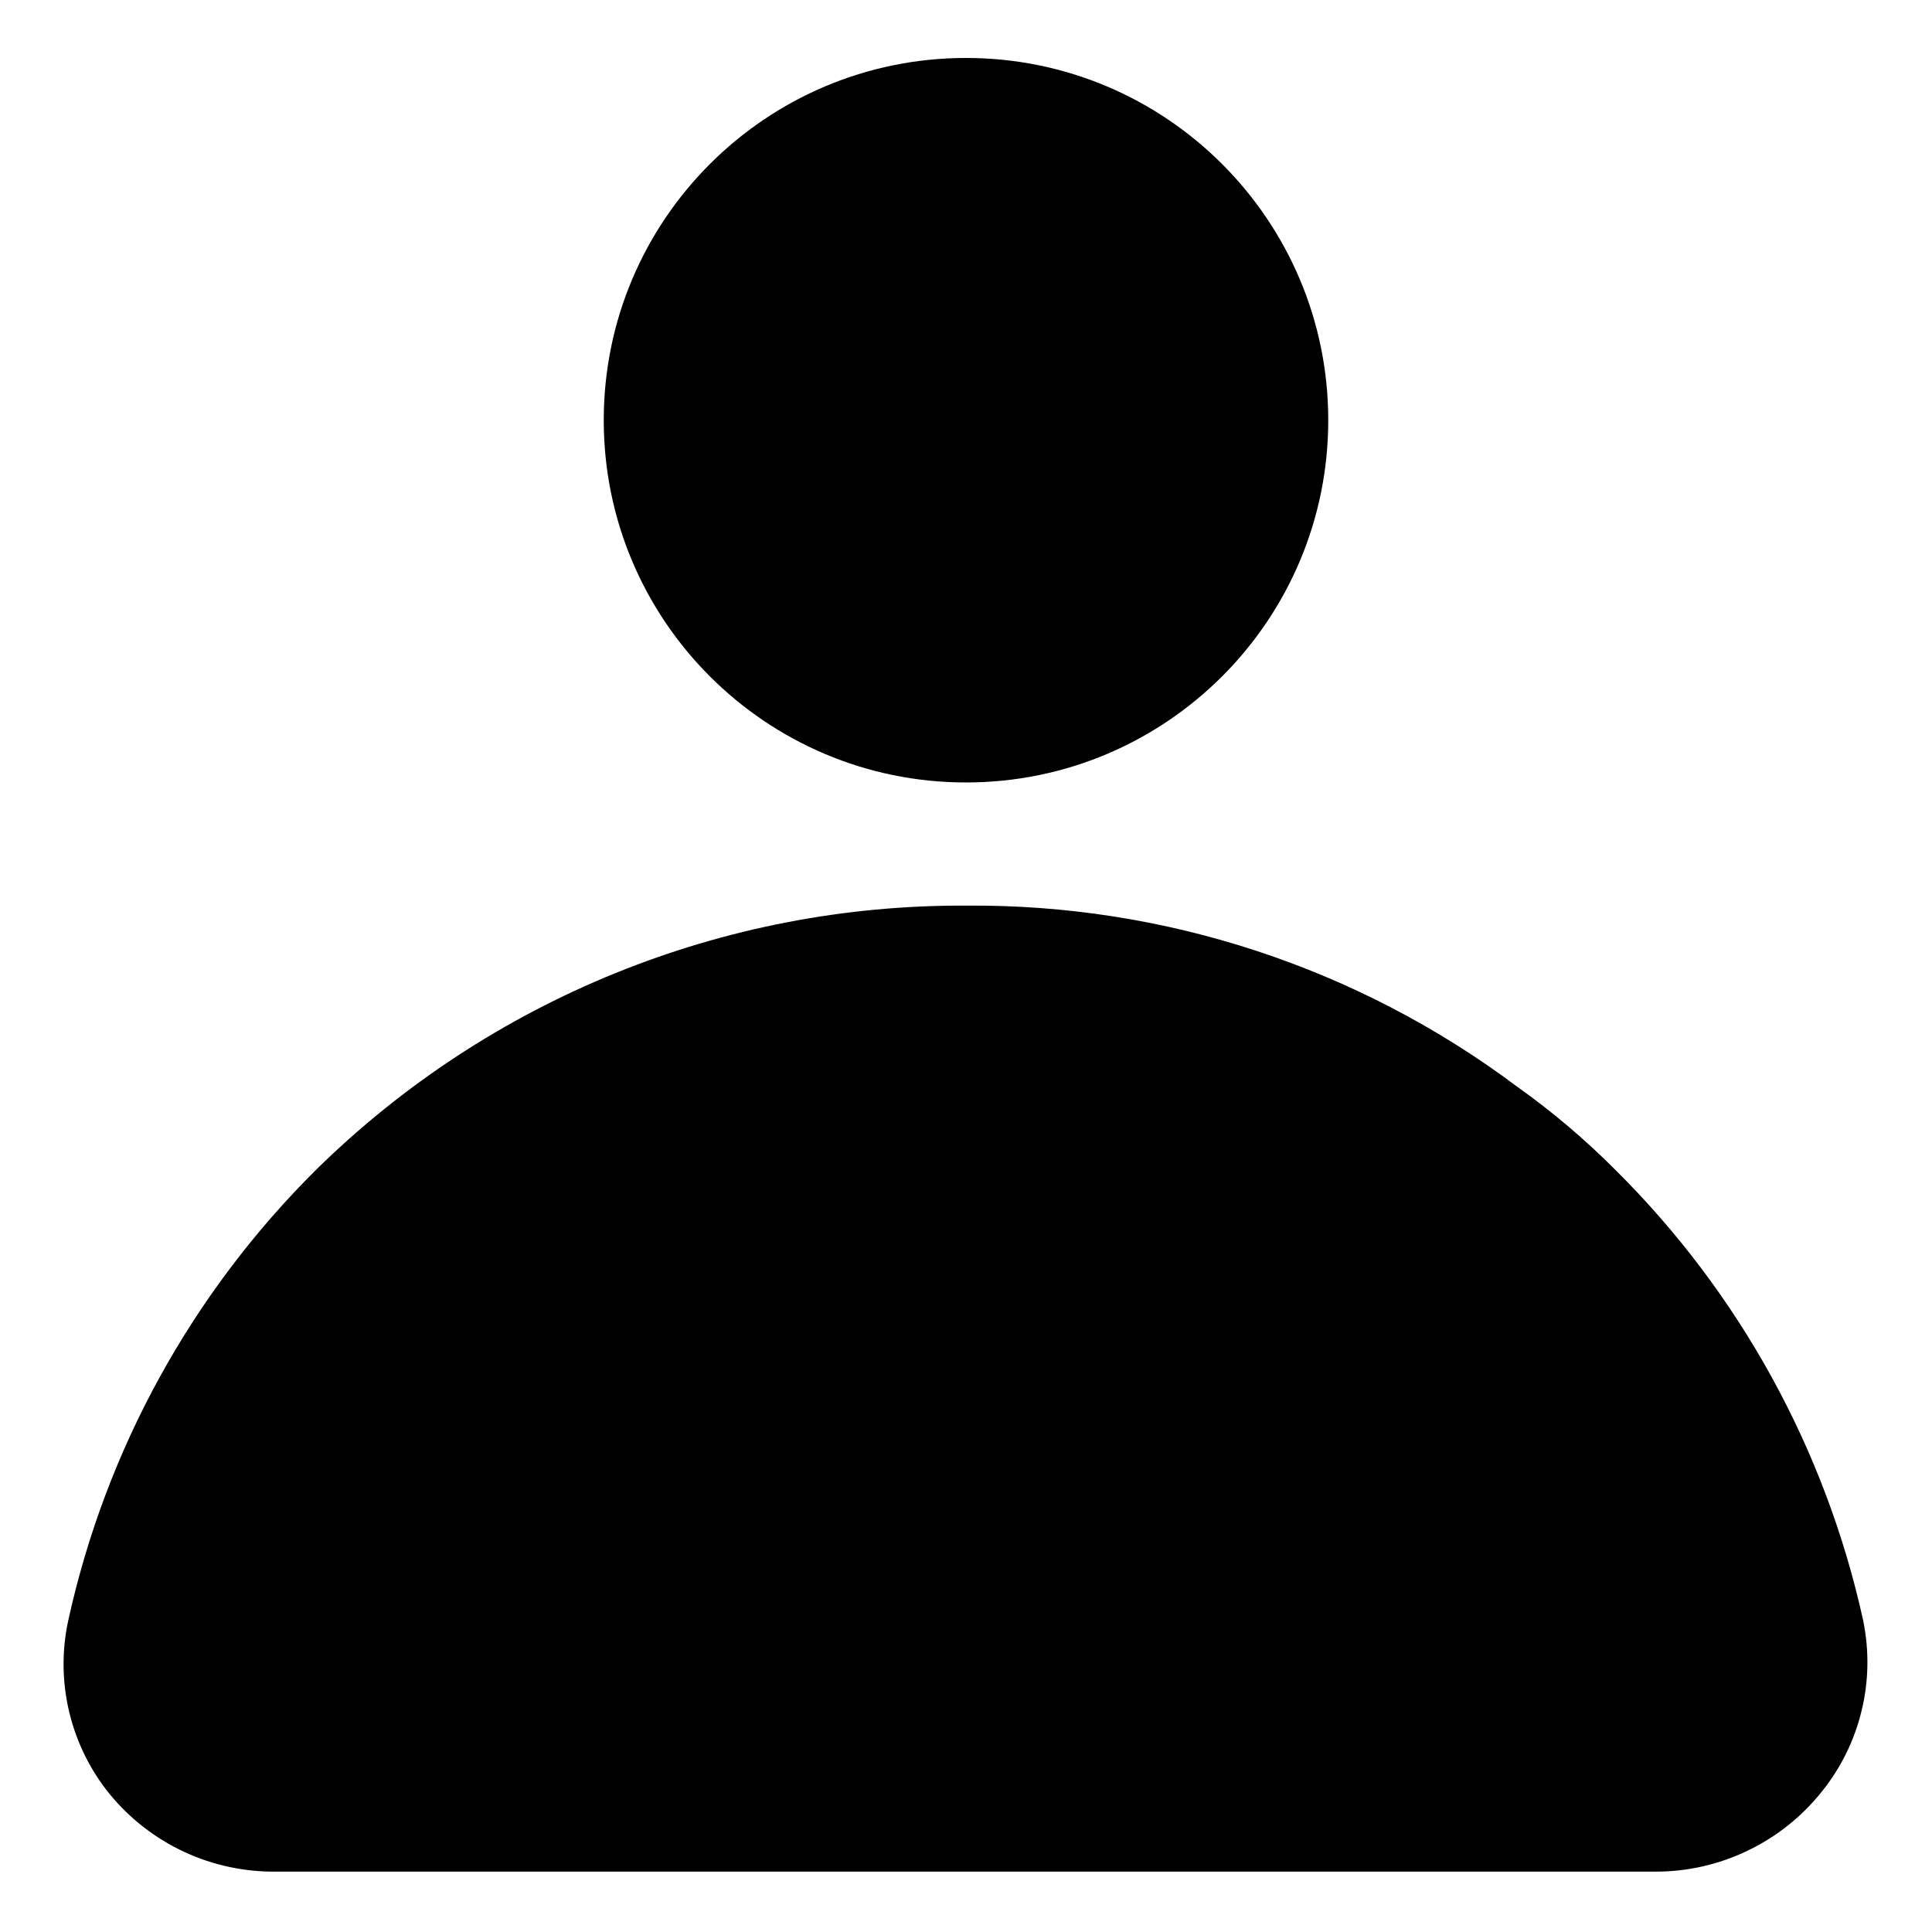 <svg width="24" height="24" viewBox="0 0 24 24" fill="none" xmlns="http://www.w3.org/2000/svg">
<g id="profile" clip-path="url(#clip0_19_3240)">
<g id="Layer 2">
<path id="Vector" d="M12 9.72C14.485 9.72 16.5 7.705 16.5 5.22C16.5 2.735 14.485 0.72 12 0.72C9.515 0.72 7.5 2.735 7.5 5.22C7.5 7.705 9.515 9.72 12 9.72Z" fill="black"/>
<path id="Vector_2" d="M23.145 20.13C22.678 18.005 21.608 16.06 20.062 14.528C19.687 14.152 19.281 13.808 18.848 13.5C16.873 12.02 14.467 11.229 12 11.25C8.983 11.235 6.082 12.413 3.93 14.528C2.385 16.06 1.314 18.005 0.848 20.13C0.766 20.506 0.771 20.895 0.86 21.269C0.95 21.643 1.122 21.992 1.365 22.29C1.616 22.595 1.933 22.84 2.291 23.006C2.649 23.172 3.04 23.255 3.435 23.25H20.565C20.961 23.251 21.352 23.162 21.709 22.99C22.066 22.819 22.38 22.57 22.628 22.26C22.866 21.966 23.036 21.622 23.125 21.253C23.215 20.885 23.221 20.502 23.145 20.13Z" fill="black"/>
</g>
</g>
<defs>
<clipPath id="clip0_19_3240">
<rect width="24" height="24" fill="white"/>
</clipPath>
</defs>
</svg>
